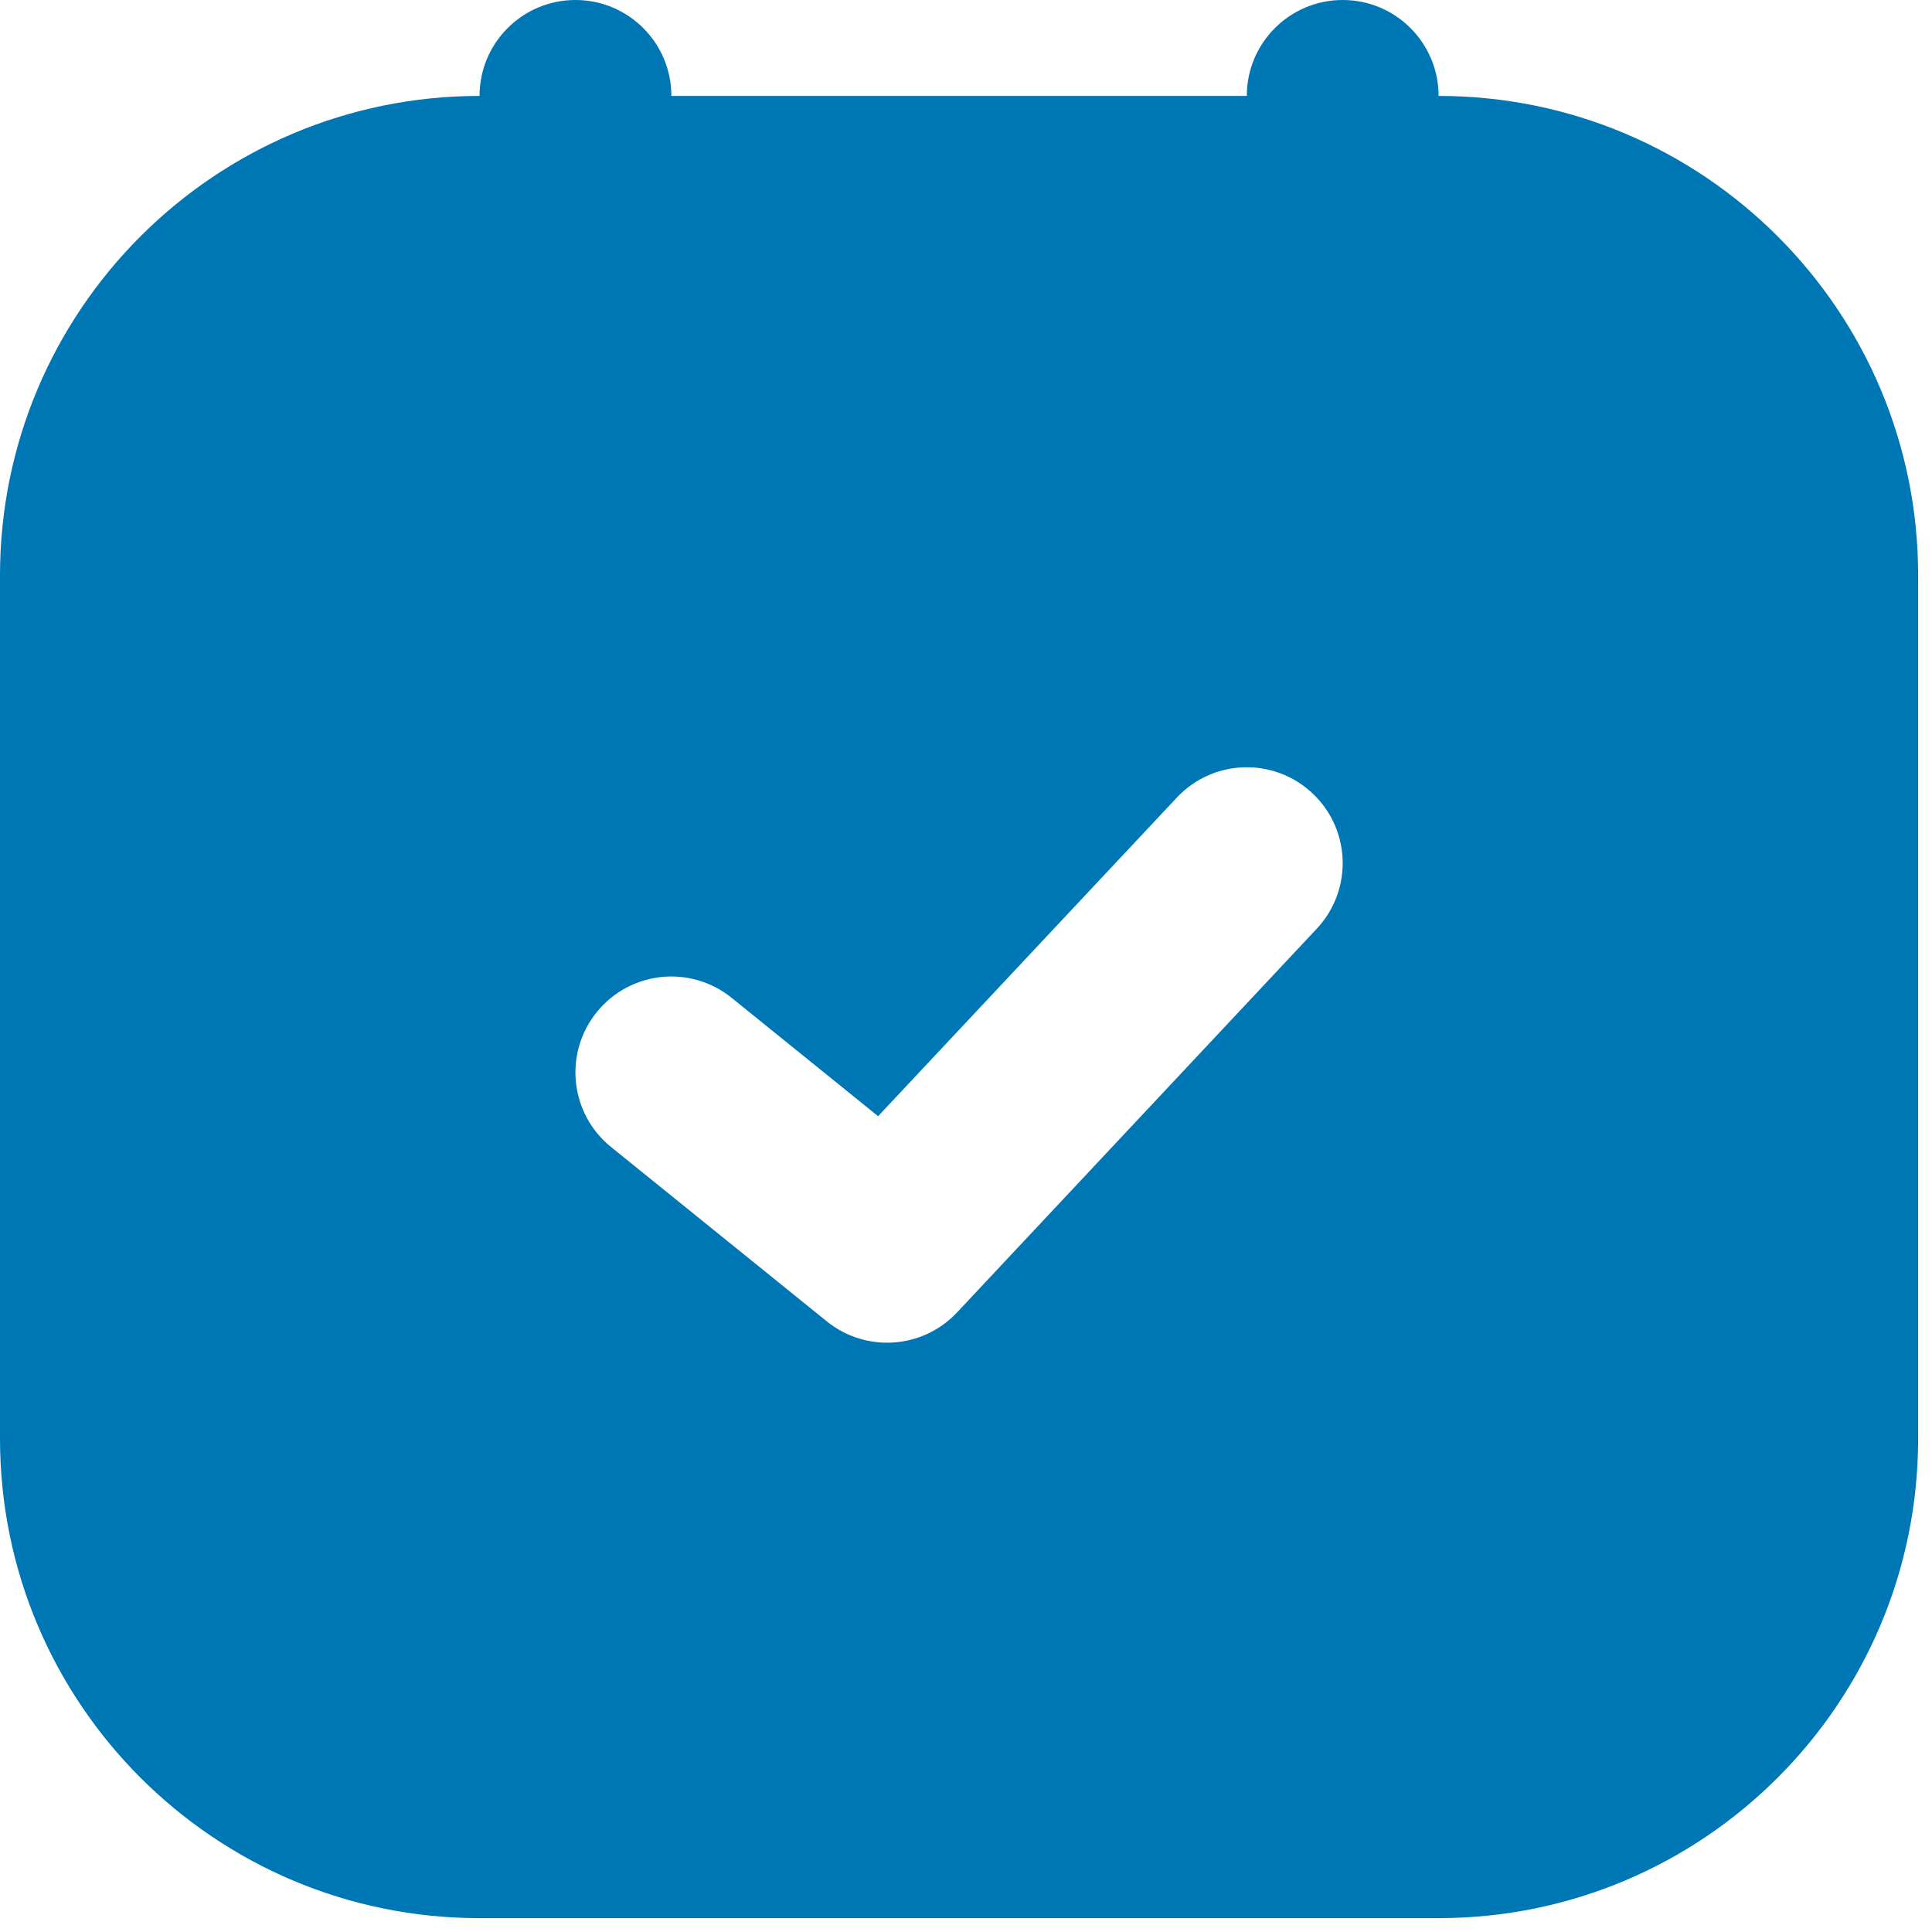 <svg width="46" height="46" viewBox="0 0 46 46" fill="none" xmlns="http://www.w3.org/2000/svg">
<path fill-rule="evenodd" clip-rule="evenodd" d="M13.701 0C14.962 0 15.985 1.022 15.985 2.284H29.686C29.686 1.022 30.708 0 31.969 0C33.23 0 34.252 1.022 34.252 2.284C40.558 2.284 45.67 7.395 45.67 13.701V34.252C45.67 40.558 40.558 45.67 34.252 45.67H11.418C5.112 45.67 -3.05176e-05 40.558 -3.05176e-05 34.252V13.701C-3.05176e-05 7.395 5.112 2.284 11.418 2.284C11.418 1.022 12.44 0 13.701 0ZM31.351 22.113C32.214 21.193 32.167 19.748 31.247 18.886C30.327 18.023 28.882 18.07 28.02 18.99L20.907 26.576L17.42 23.758C16.439 22.965 15.001 23.117 14.208 24.099C13.416 25.079 13.568 26.517 14.549 27.31L19.687 31.462C20.617 32.213 21.97 32.12 22.788 31.247L31.351 22.113Z" fill="#0077B5"/>
</svg>
